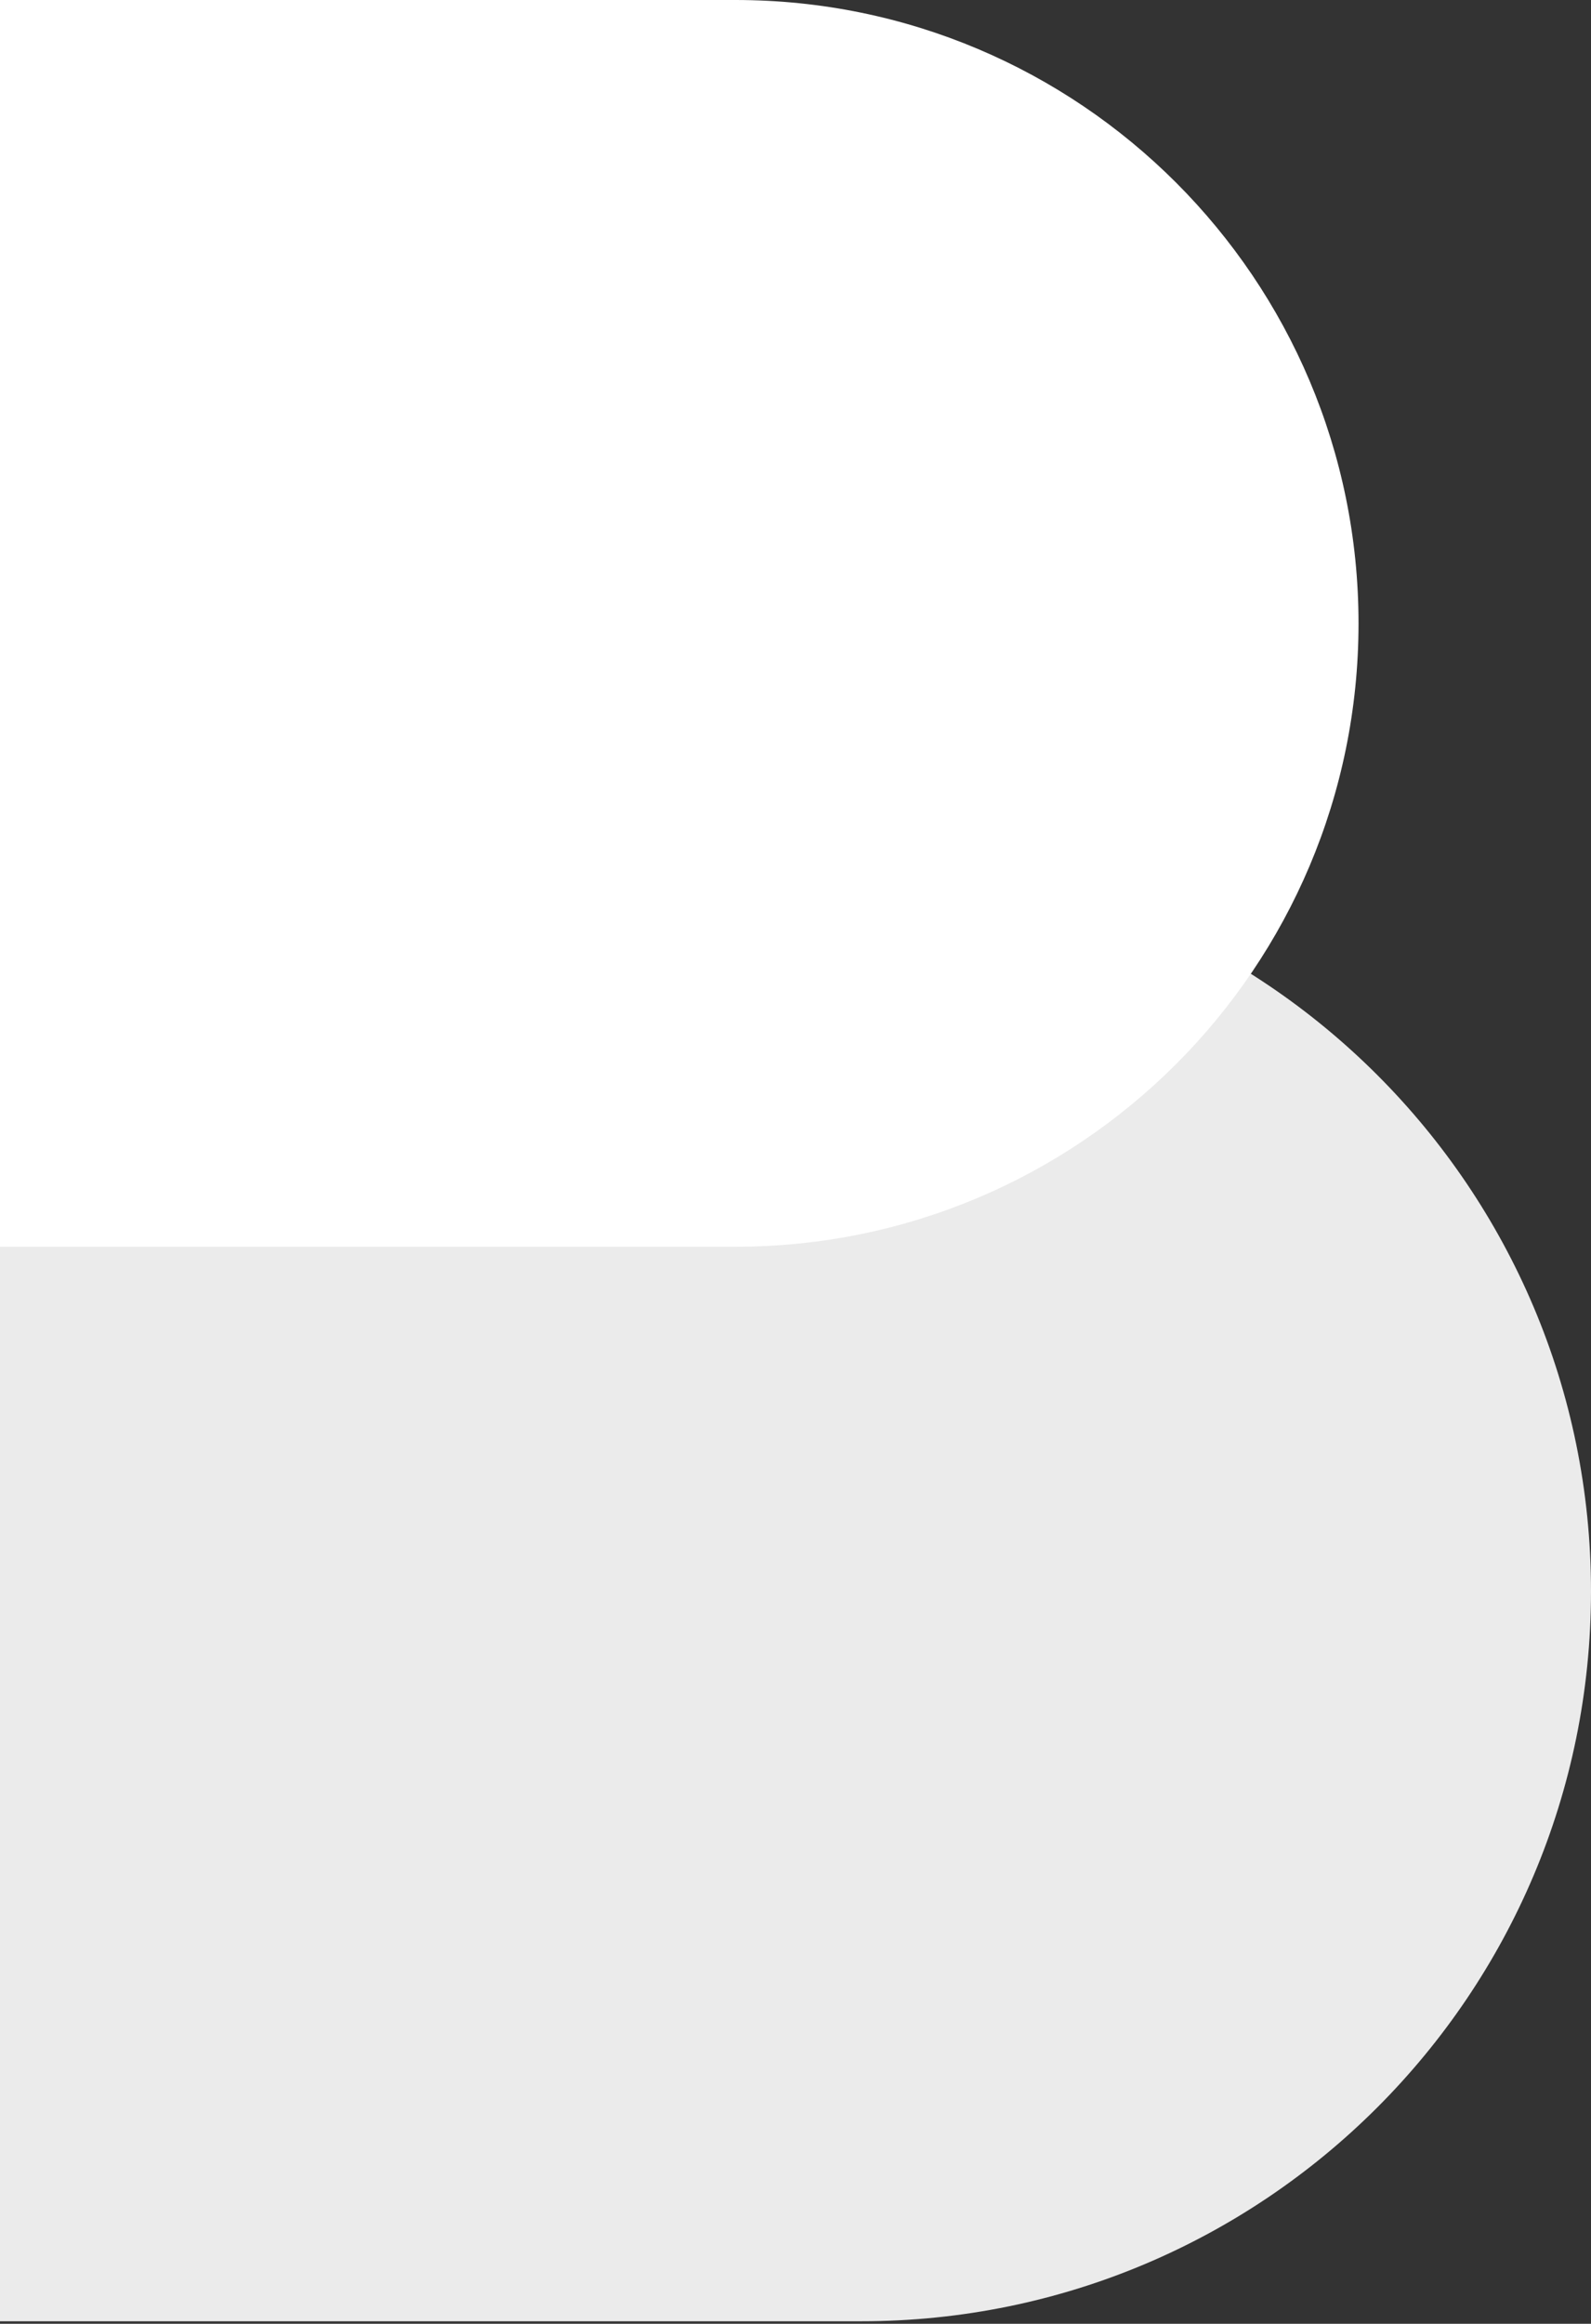 <svg width="411" height="600" viewBox="0 0 411 600" fill="none" xmlns="http://www.w3.org/2000/svg">
<rect x="0" y="0" width="411" height="600" fill="#333333" stroke="none"/>
<path d="M0 0H189.989C278.883 0 350.945 72.063 350.945 160.957C350.945 249.85 278.883 321.913 189.989 321.913H0V0Z" fill="white"/>
<path d="M0 222.355H222.5C326.606 222.355 411 306.75 411 410.855V410.855C411 514.961 326.606 599.355 222.5 599.355H0V222.355Z" fill="white" fill-opacity="0.9"/>
</svg>

